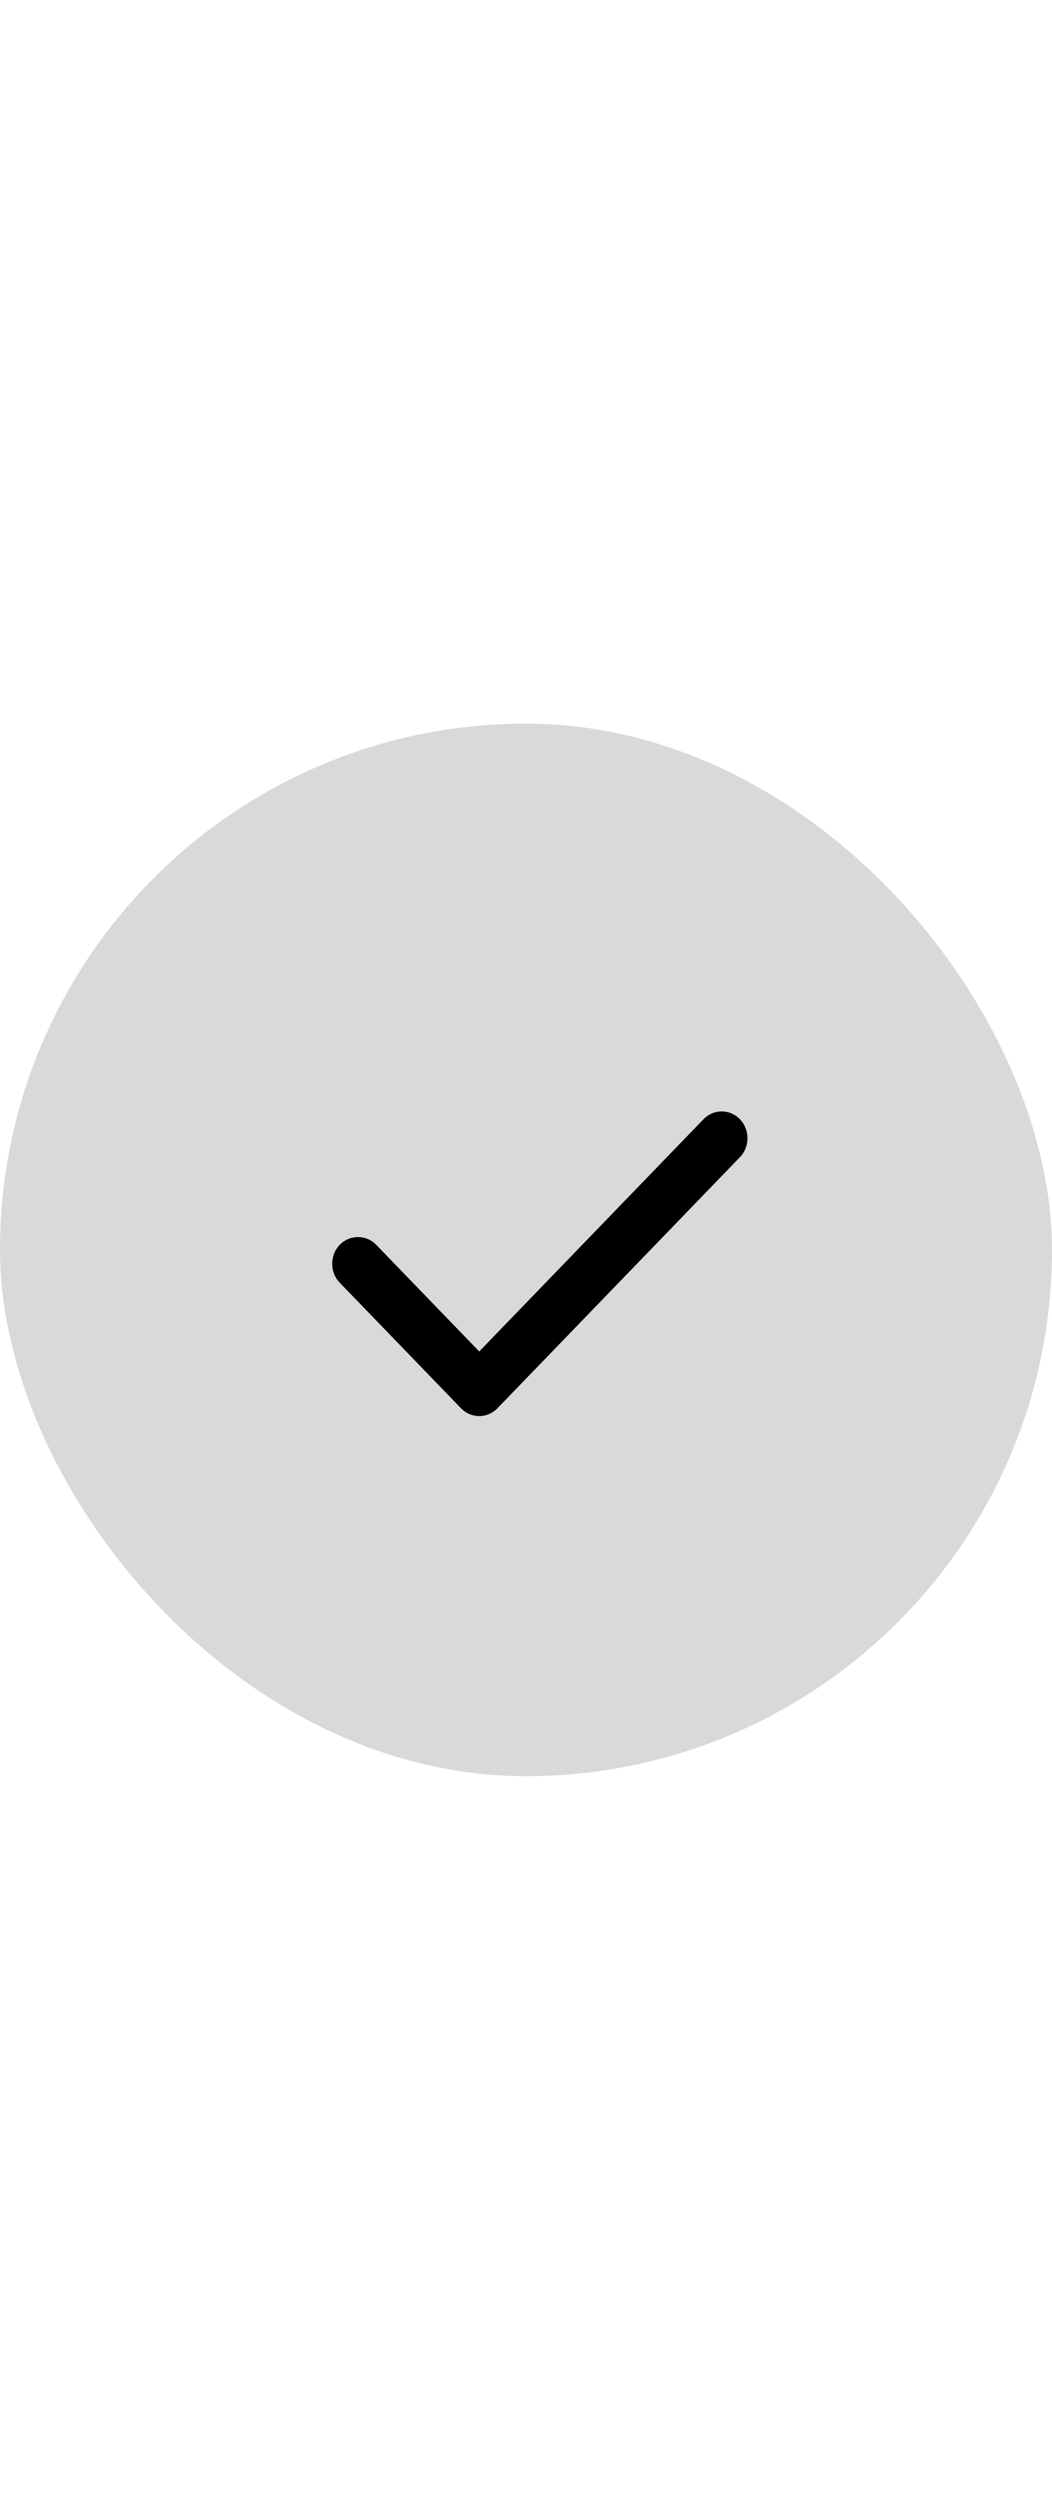 <svg width="1em" viewBox="0 0 38 38" fill="none" xmlns="http://www.w3.org/2000/svg">
<rect width="38" height="38" rx="19" fill="currentColor" fill-opacity="0.15"/>
<path fill-rule="evenodd" clip-rule="evenodd" d="M26.729 14.286C27.09 14.66 27.09 15.277 26.729 15.651L17.97 24.716C17.789 24.903 17.55 25 17.31 25C17.071 25 16.832 24.903 16.651 24.716L12.271 20.184C11.909 19.809 11.909 19.193 12.271 18.818C12.633 18.443 13.229 18.443 13.591 18.818L17.31 22.667L25.409 14.286C25.771 13.905 26.366 13.905 26.729 14.286Z" fill="currentColor"/>
</svg>

